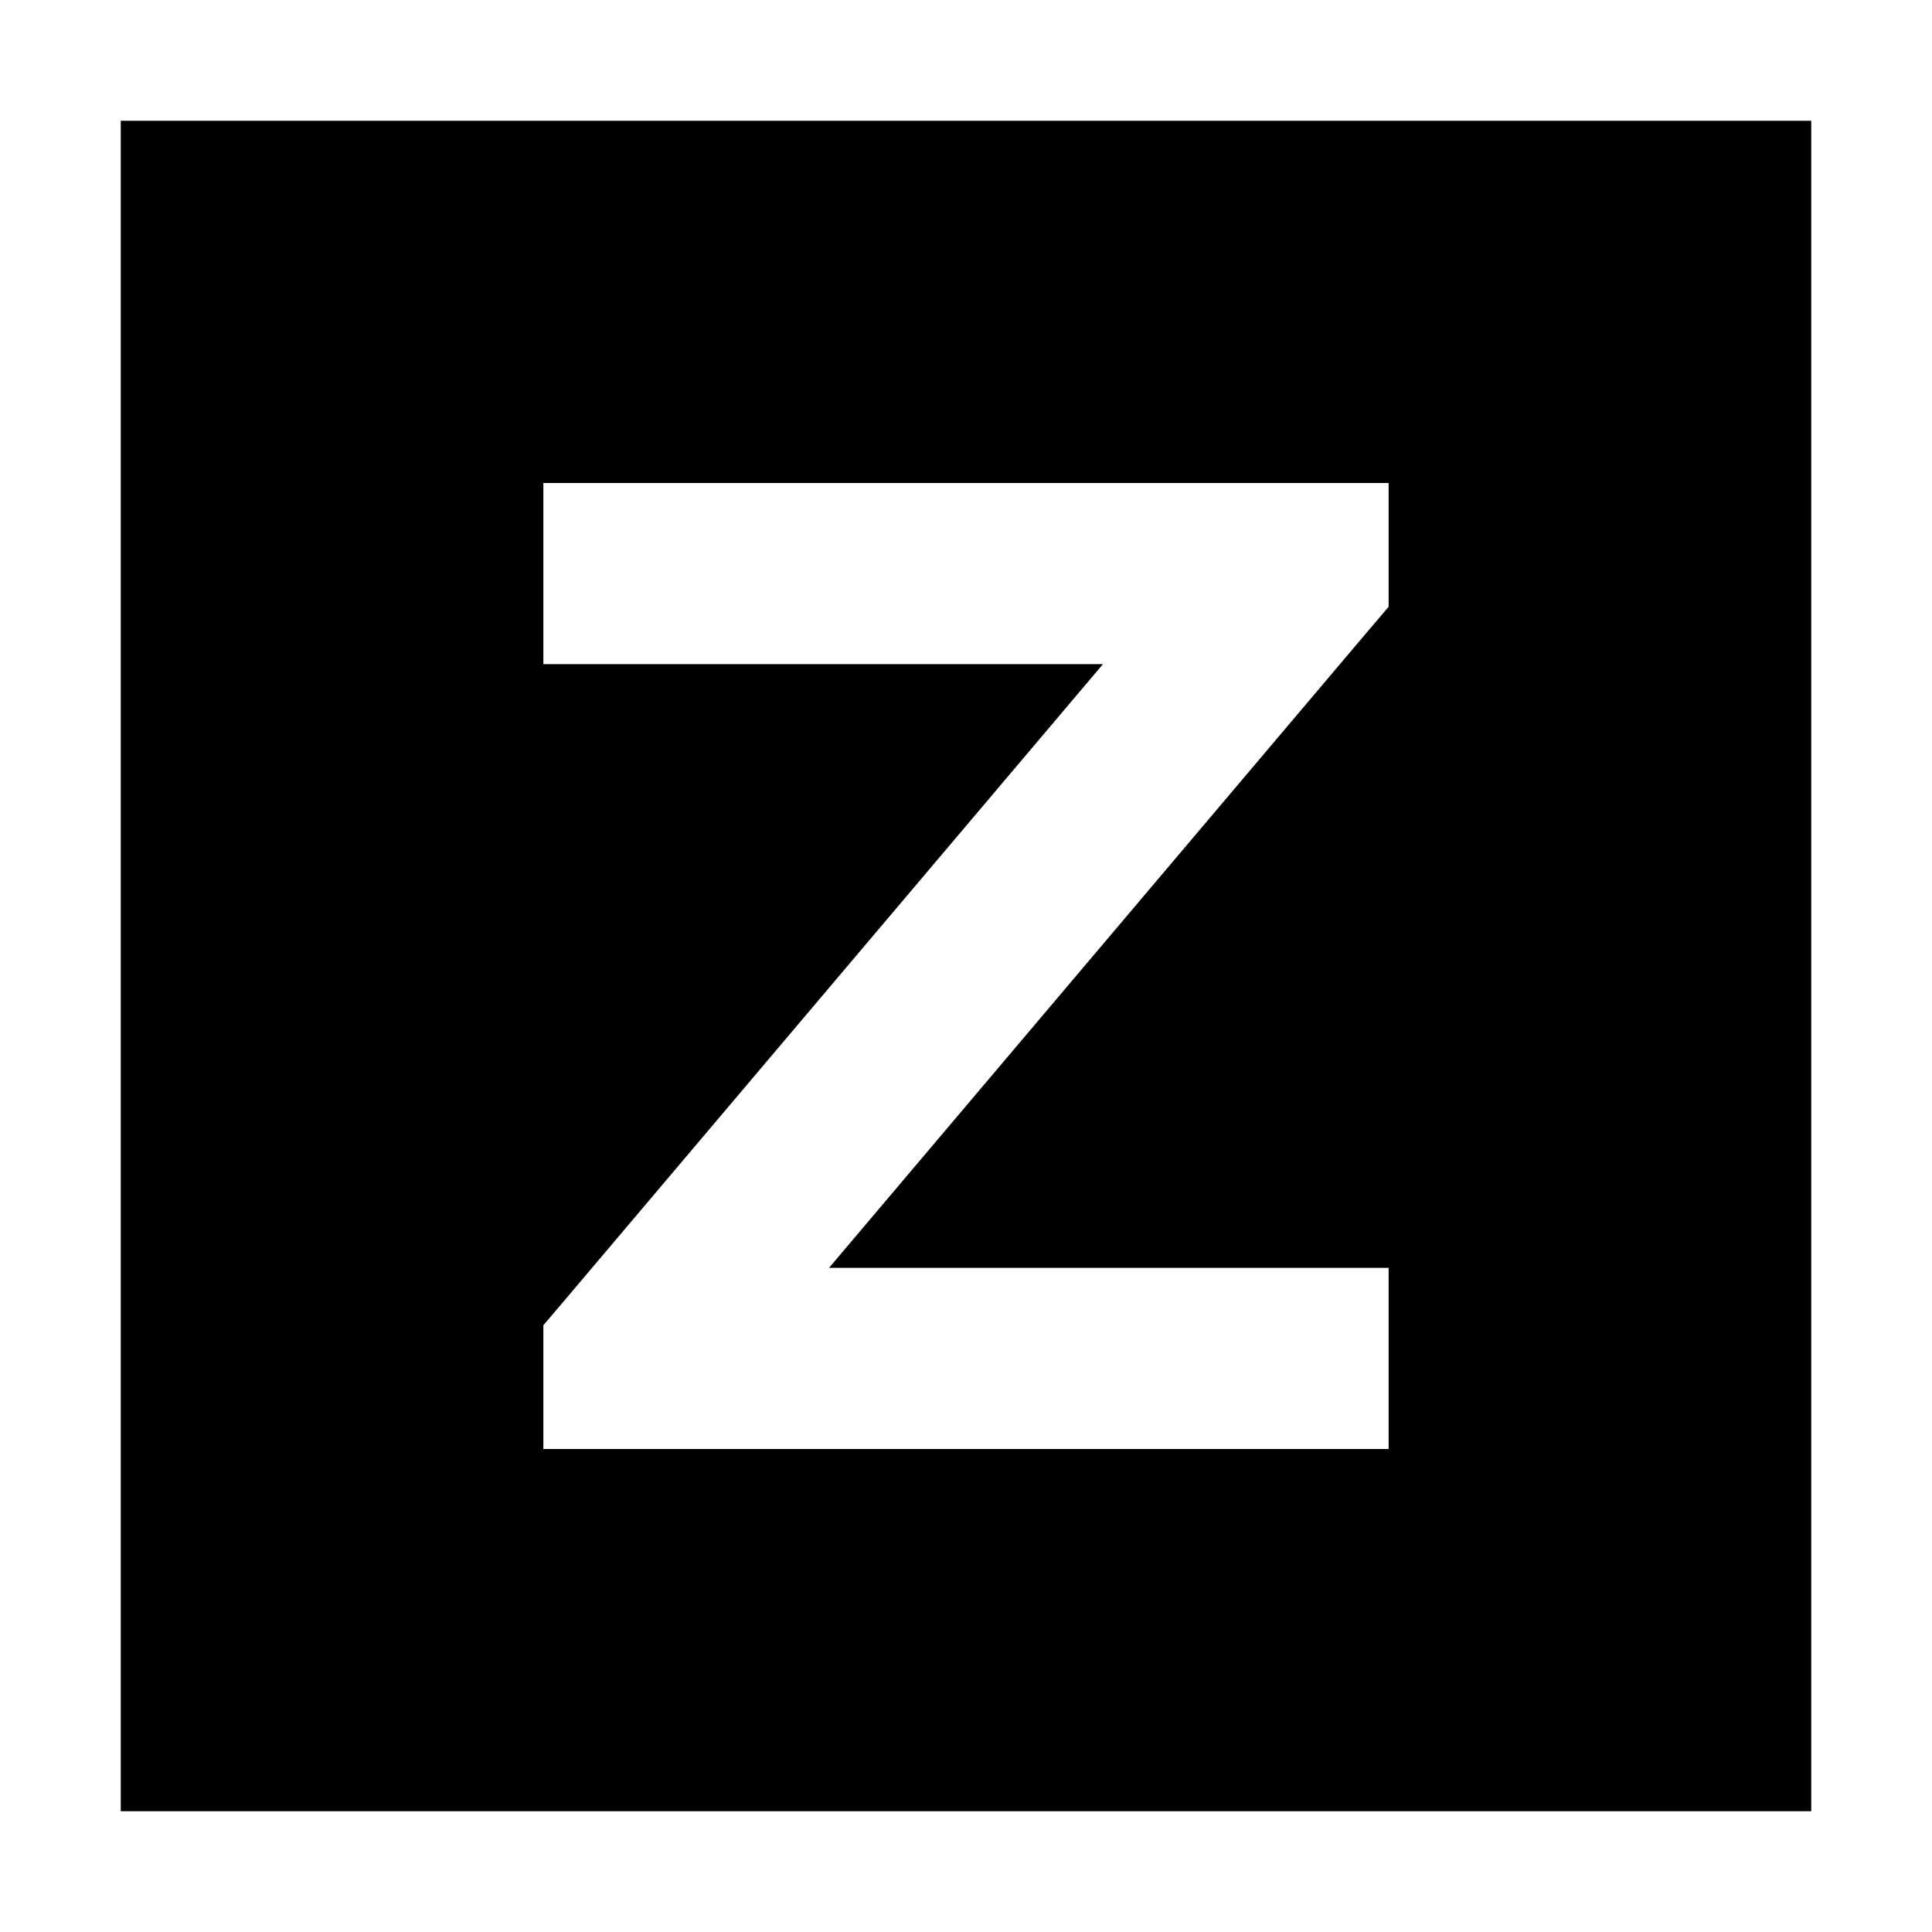 <svg xmlns="http://www.w3.org/2000/svg" width="24" height="24" viewBox="0 0 448 512"><path d="M448 32L0 32 0 480l448 0 0-448zM336 160.8l-5.7 6.7L187.7 336 312 336l24 0 0 48-24 0-176 0-24 0 0-32.8 5.7-6.7L260.3 176 136 176l-24 0 0-48 24 0 176 0 24 0 0 32.8z"/></svg>